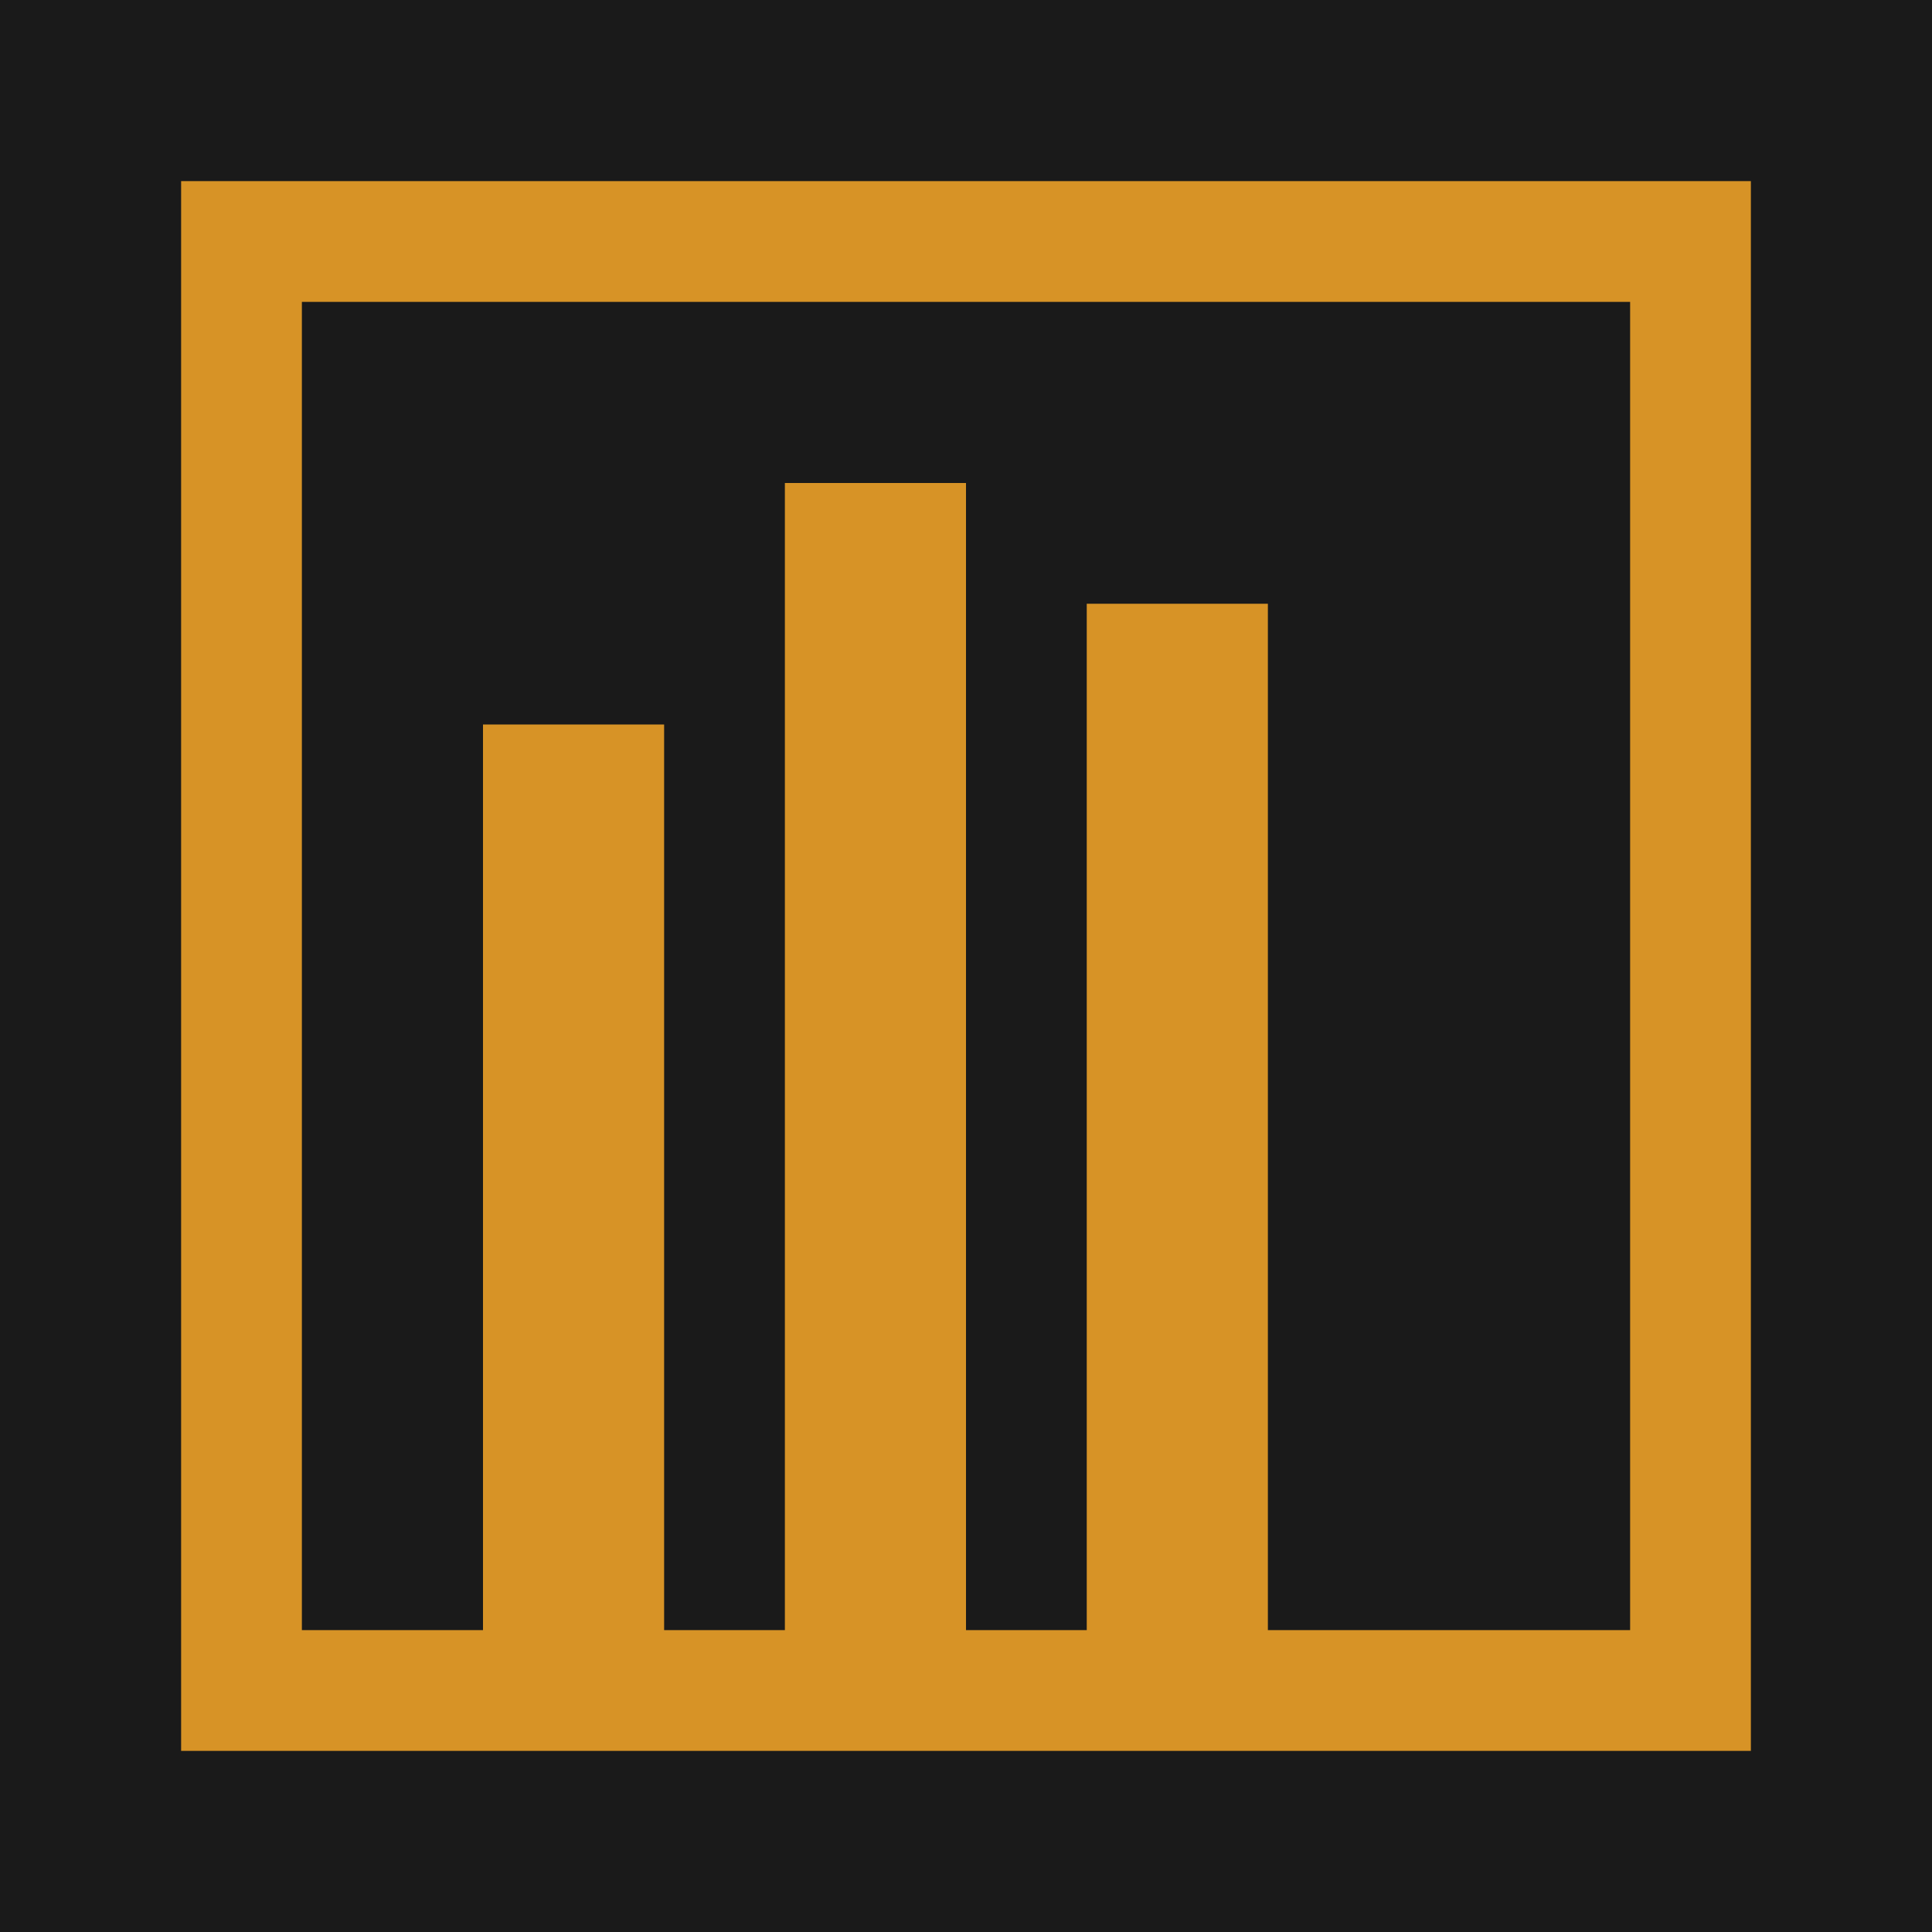 <svg xmlns="http://www.w3.org/2000/svg" viewBox="0 0 32 32">
  <rect width="32" height="32" fill="#1a1a1a"/>
  <rect x="4" y="4" width="24" height="24" fill="none" stroke="#d79326" stroke-width="2"/>
  <rect x="8" y="12" width="3" height="16" fill="#d79326"/>
  <rect x="13" y="8" width="3" height="20" fill="#d79326"/>
  <rect x="18" y="10" width="3" height="18" fill="#d79326"/>
</svg>
